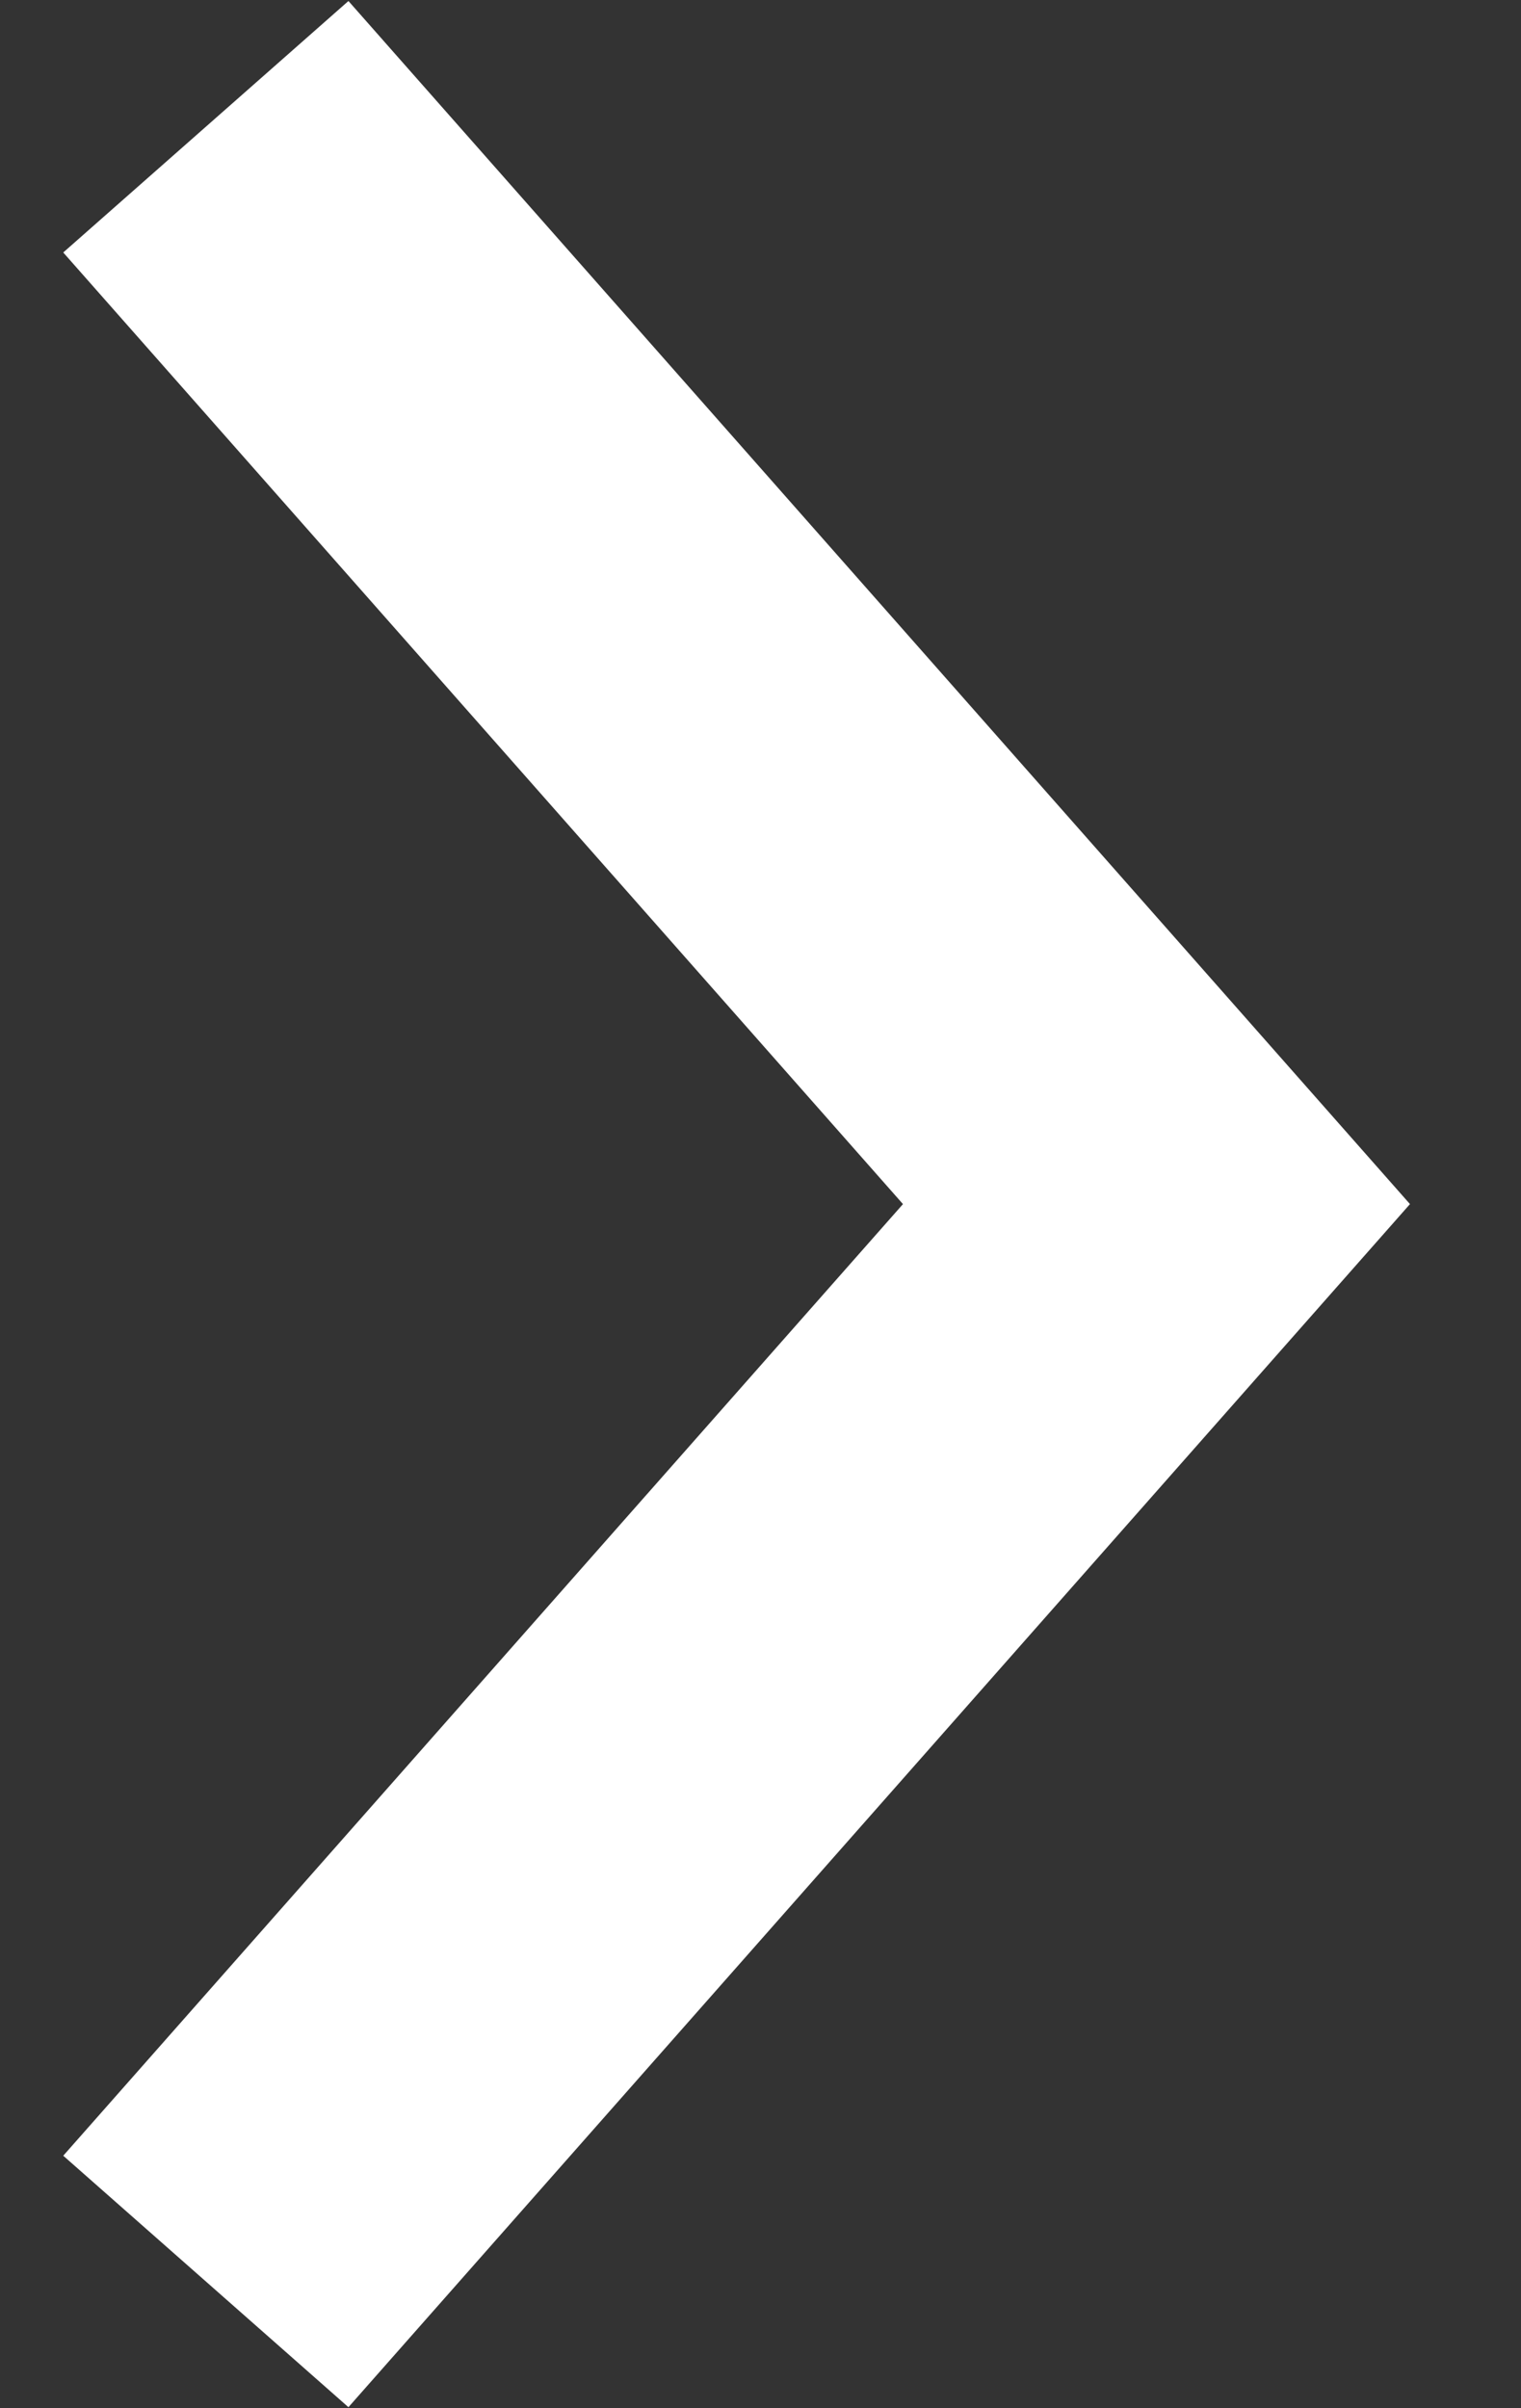 <?xml version="1.0" encoding="UTF-8"?>
<svg width="12px" height="19px" viewBox="0 0 12 19" version="1.1" xmlns="http://www.w3.org/2000/svg" xmlns:xlink="http://www.w3.org/1999/xlink">
    <rect x="0" y="0" width="12" height="19" fill="#333333" stroke="none"/>
    <!-- Generator: Sketch 58 (84663) - https://sketch.com -->
    <title>chevron_right</title>
    <desc>Created with Sketch.</desc>
    <g id="Symbols" stroke="none" stroke-width="1" fill="none" fill-rule="evenodd">
        <g id="Header/With-Controls-And-Name" transform="translate(-388, -94)" fill="#ffffff" fill-rule="nonzero">
            <g id="Nav" transform="translate(0, 75)">
                <polygon id="chevron_right" transform="translate(393.812, 28.5) scale(-1, 1) translate(-393.812, -28.5) " points="399.125 20.992 396.875 19.008 388.5 28.5 396.875 37.992 399.125 36.008 392.5 28.5"></polygon>
            </g>
        </g>
    </g>
</svg>
